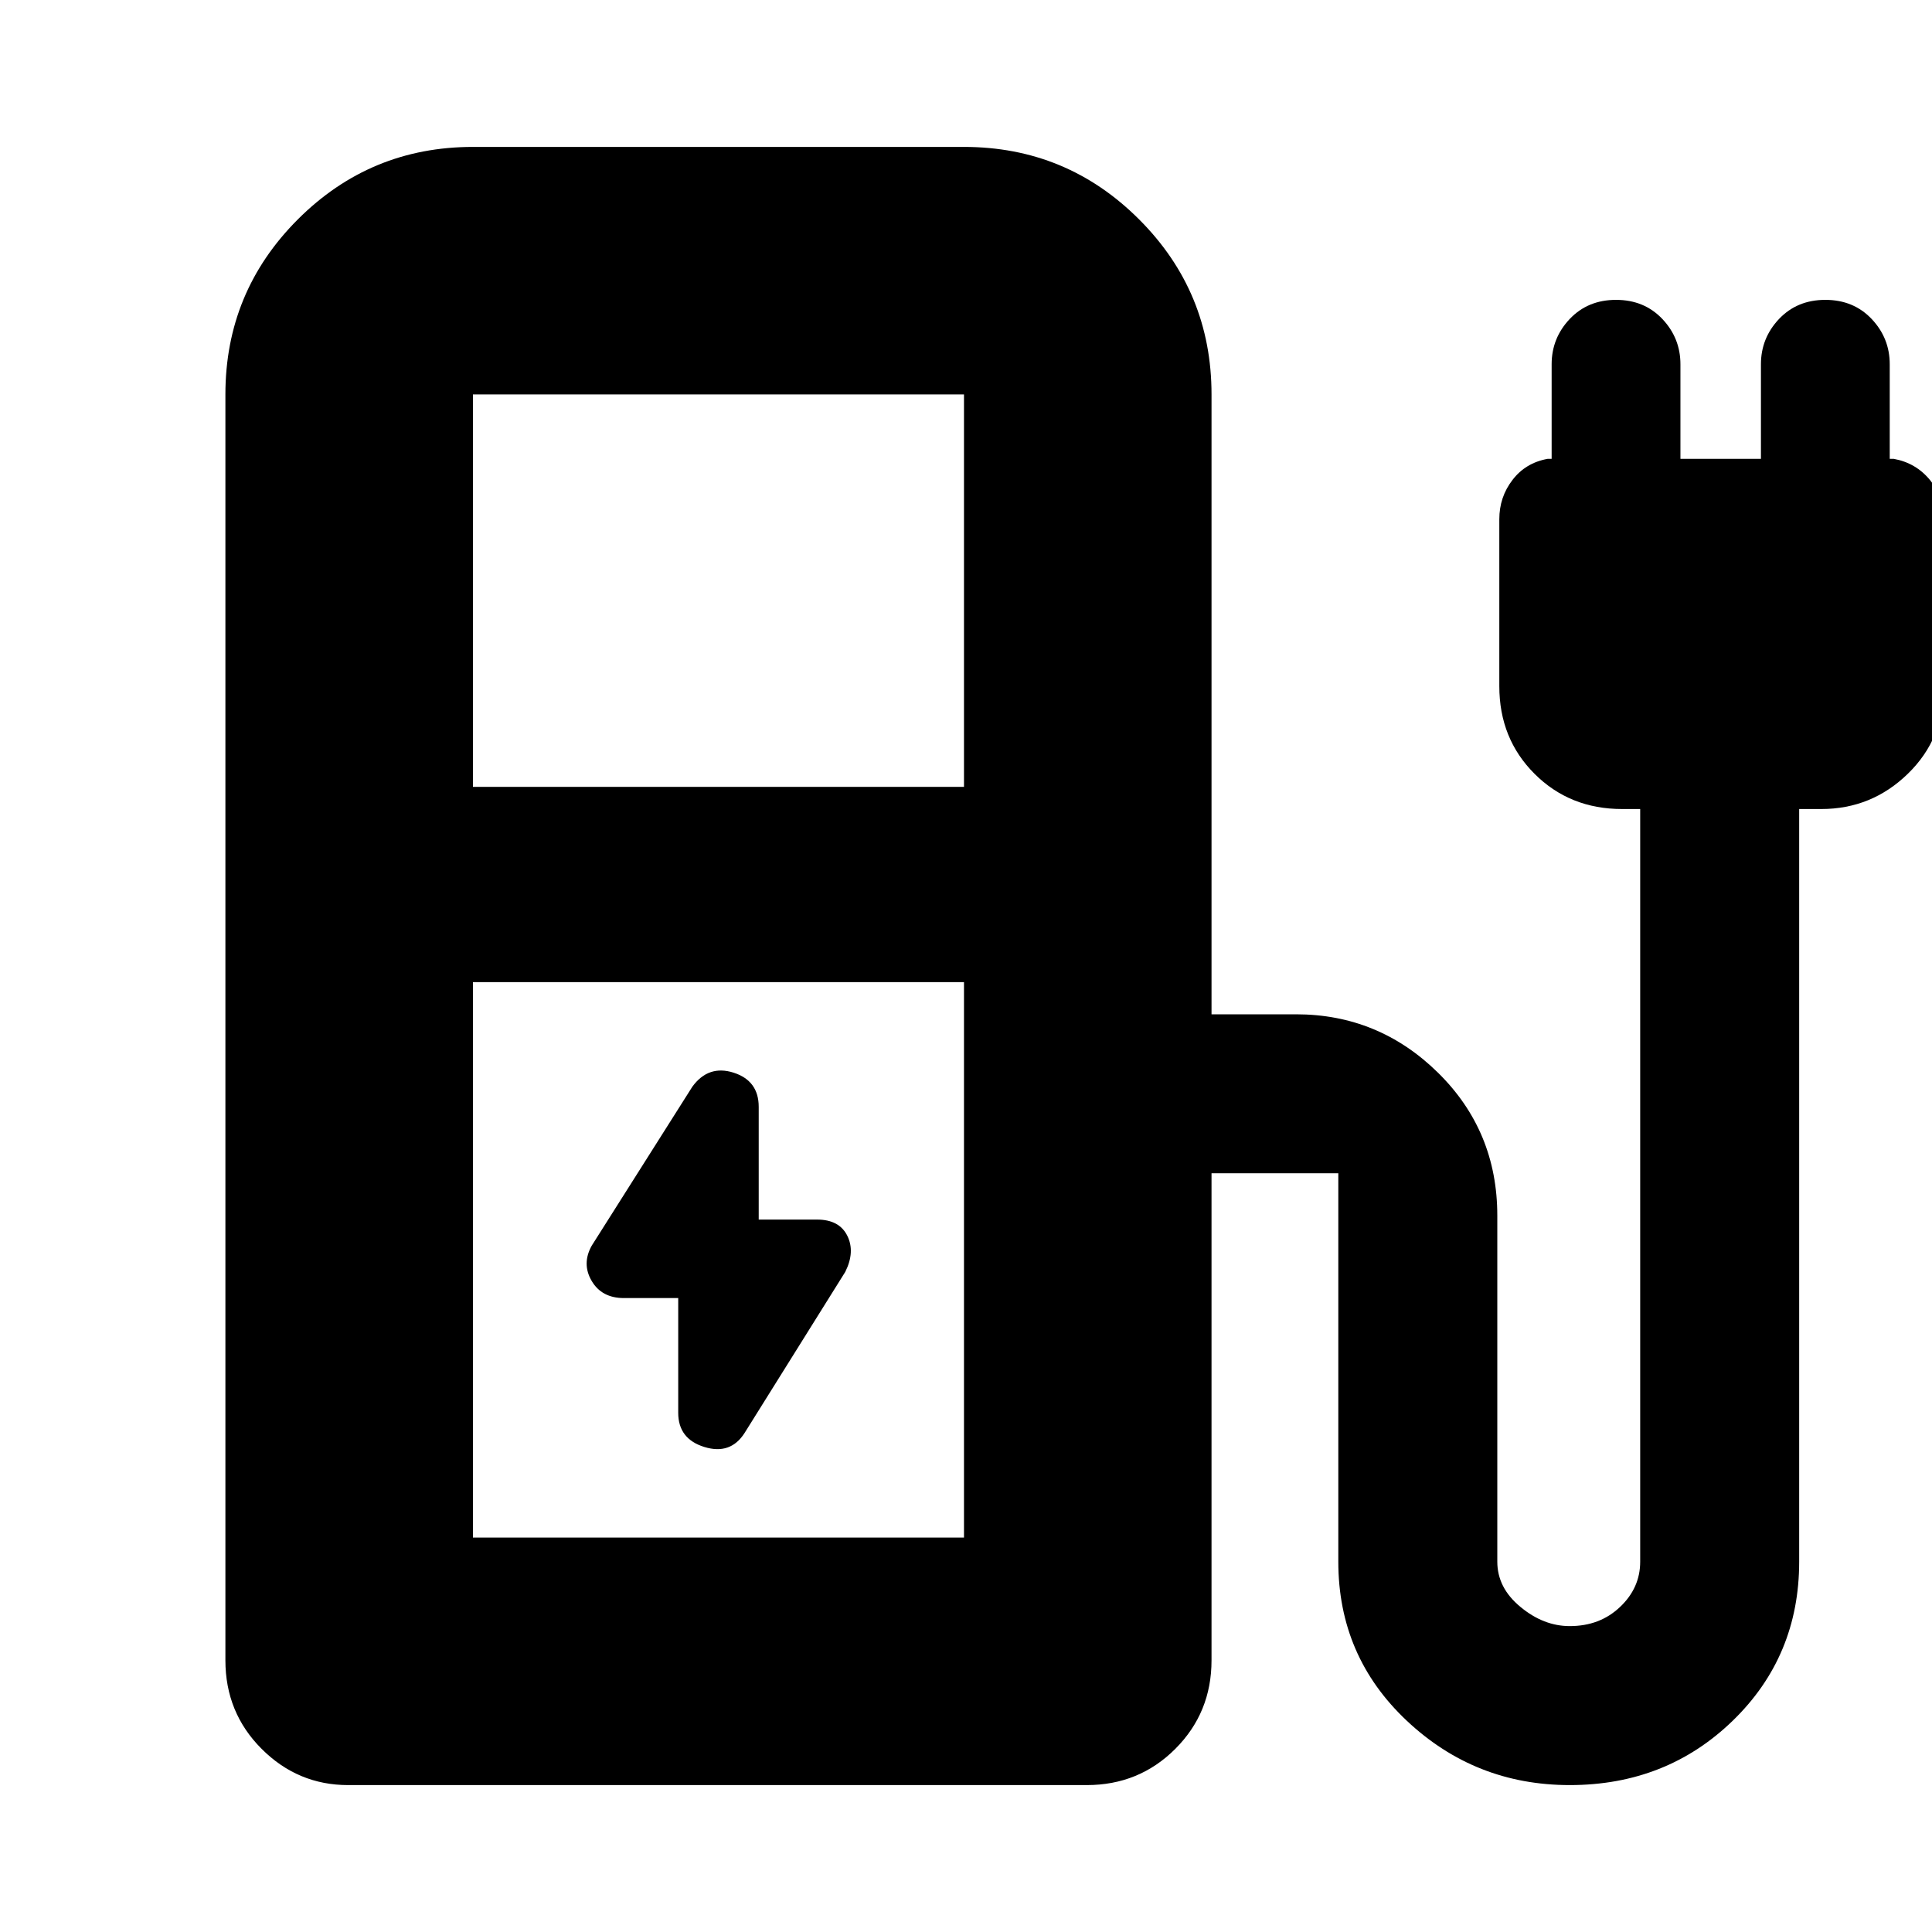 <svg xmlns="http://www.w3.org/2000/svg" height="24" width="24"><path d="m9.25 17.8 1.25-2q.125-.25.025-.45t-.375-.2h-.725v-1.4q0-.325-.312-.425-.313-.1-.513.175l-1.25 1.975q-.125.225 0 .437.125.213.4.213h.675v1.425q0 .325.325.425.325.1.5-.175ZM5.875 9.775h6.1V4.9h-6.1Zm0 9.325h6.1v-6.9h-6.1Zm-1.55 3.075q-.625 0-1.075-.45-.45-.45-.45-1.1V4.9q0-1.275.9-2.175.9-.9 2.175-.9h6.1q1.275 0 2.175.9.9.9.9 2.175v7.7h1.05q1.025 0 1.763.725.737.725.737 1.775v4.3q0 .325.288.562.287.238.612.238.375 0 .625-.238.25-.237.25-.562v-9.35h-.225q-.65 0-1.088-.438-.437-.437-.437-1.087V6.45q0-.275.163-.487.162-.213.437-.263h.05V4.525q0-.325.225-.563.225-.237.575-.237t.575.237q.225.238.225.563V5.7h1V4.525q0-.325.225-.563.225-.237.575-.237t.575.237q.225.238.225.563V5.7h.05q.275.05.45.263.175.212.175.487v2.075q0 .65-.45 1.087-.45.438-1.075.438h-.275v9.35q0 1.175-.825 1.975t-2.025.8q-1.175 0-2.025-.8-.85-.8-.85-1.975v-4.825H15.05v6.05q0 .65-.45 1.1-.45.45-1.1.45Zm7.65-3.075h-6.1 6.1Z"/></svg>